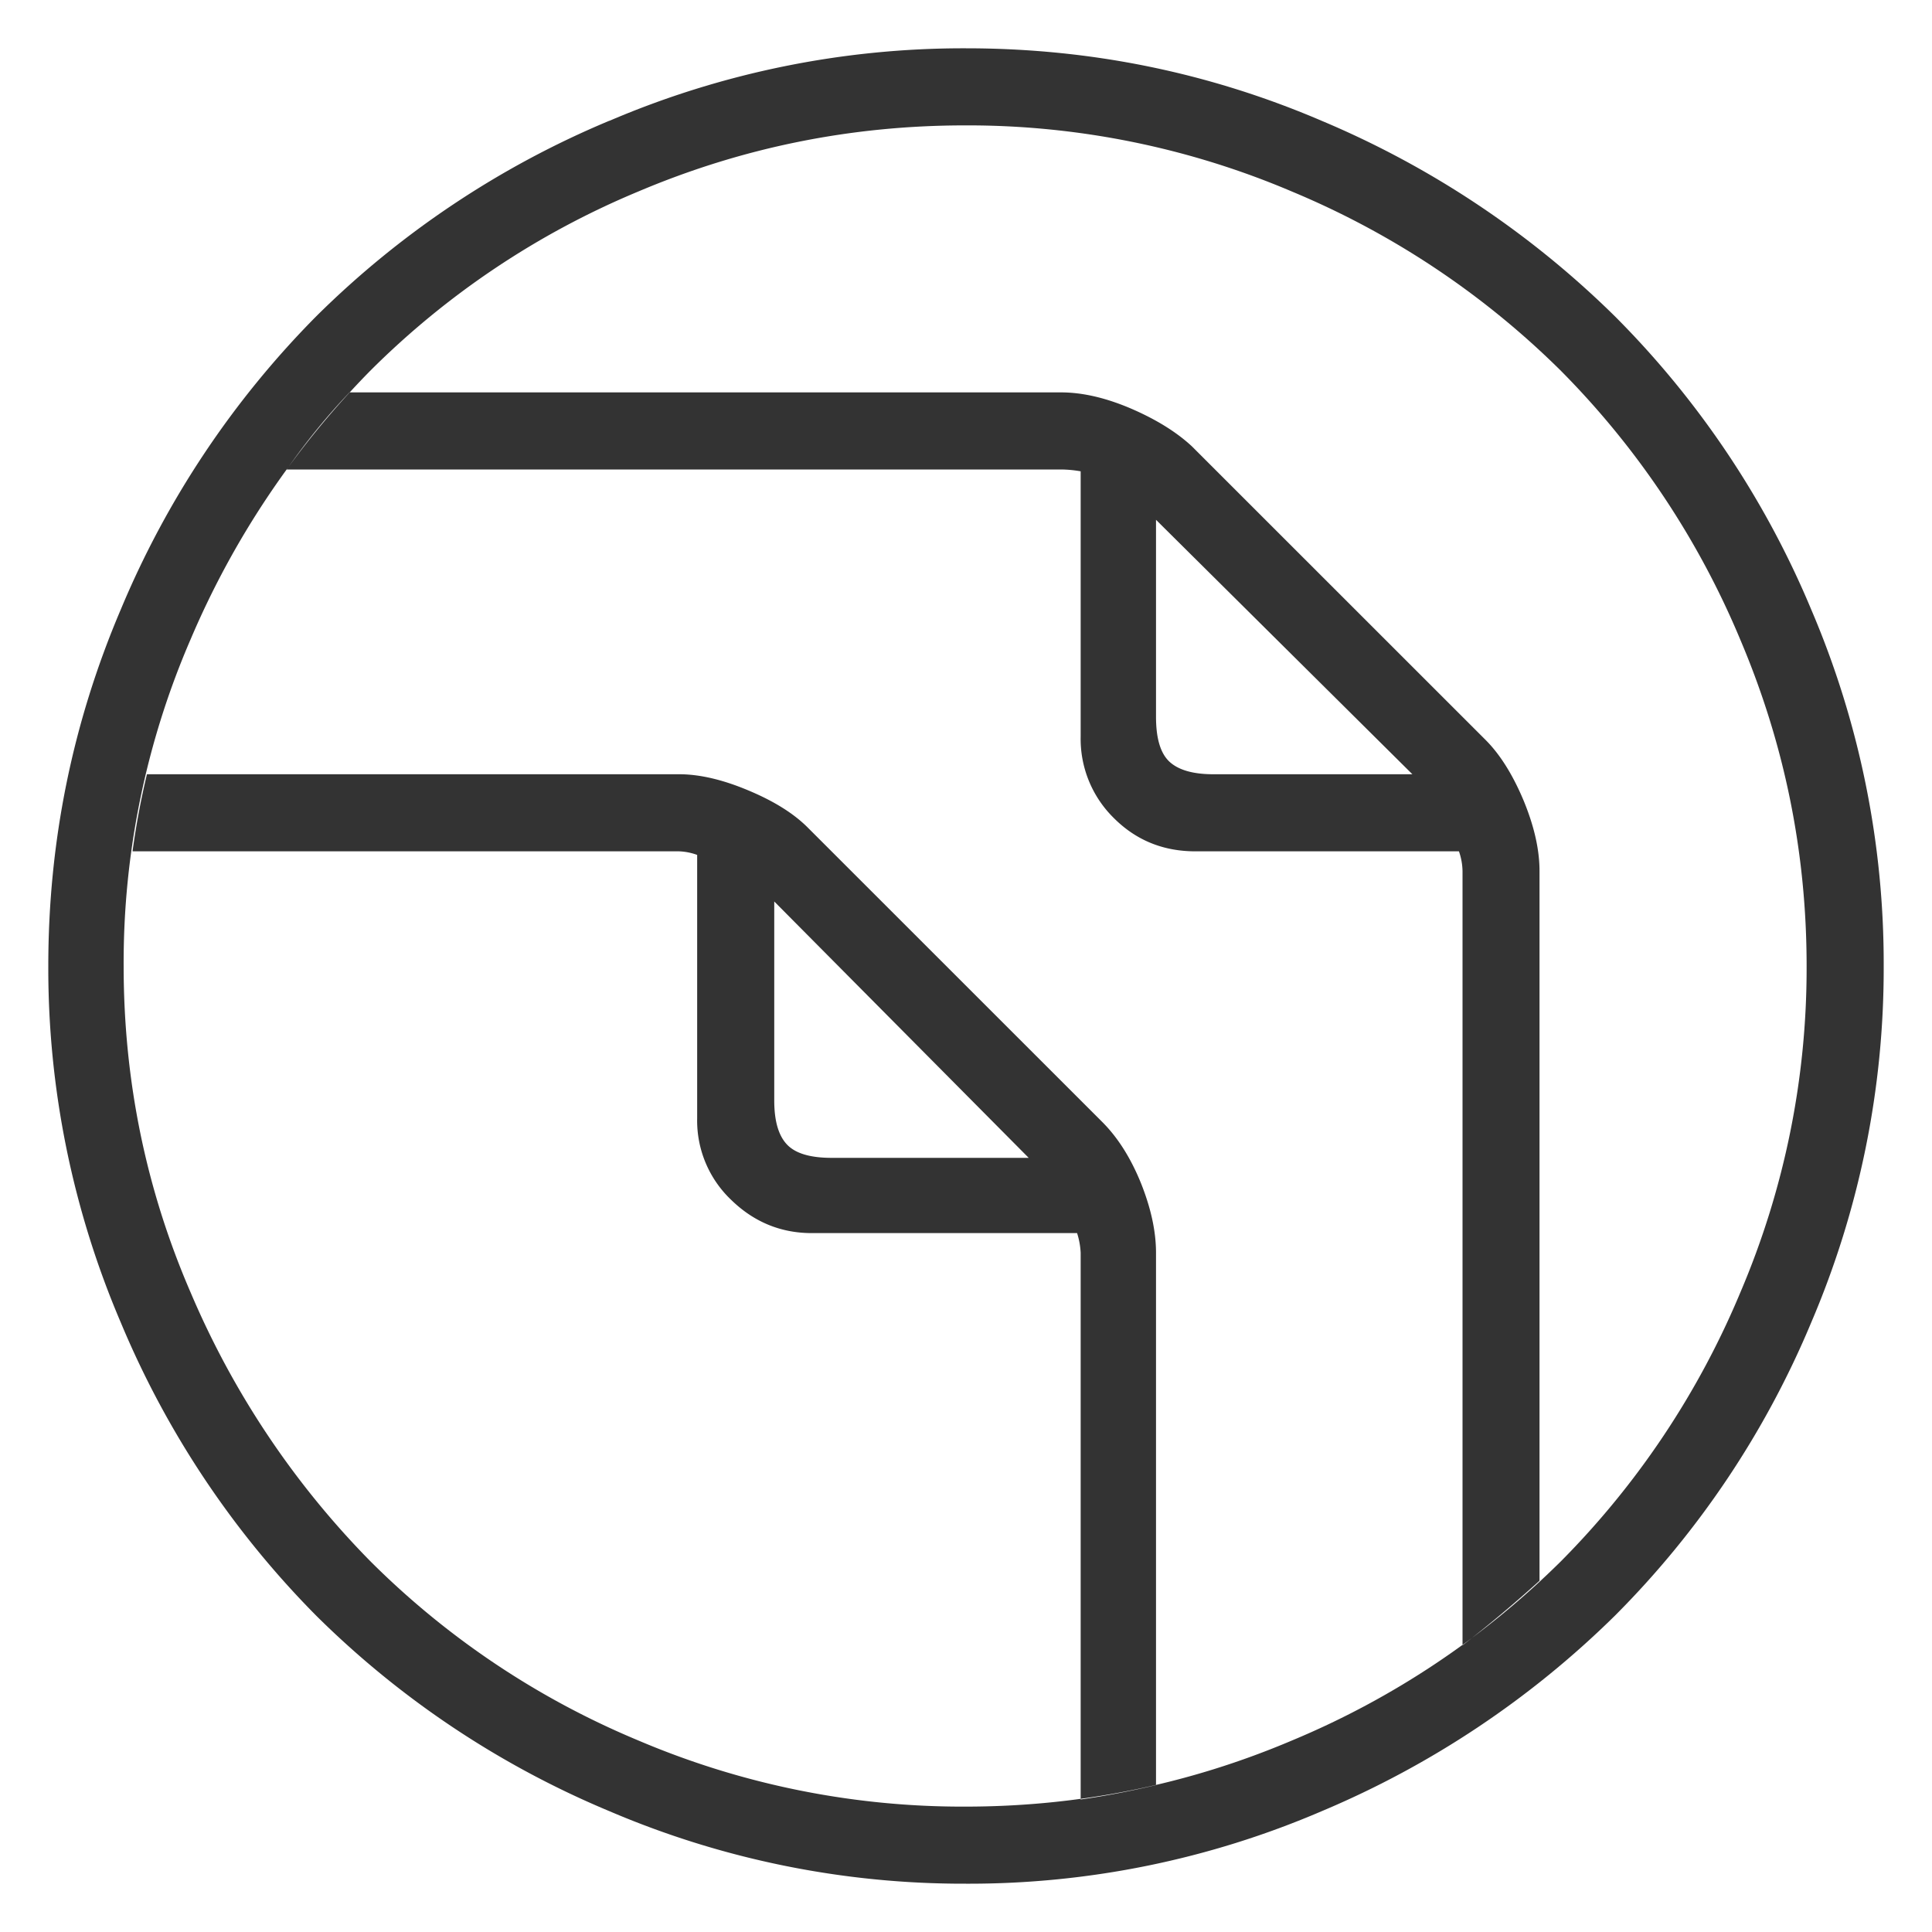 <svg viewBox="0 0 20 20" xmlns="http://www.w3.org/2000/svg"><title>icon-space@2x</title><path d="M6.308 1.251A9.32 9.32 0 0 1 10 .5c1.286 0 2.514.25 3.683.751a9.652 9.652 0 0 1 3.034 2.023 9.436 9.436 0 0 1 2.032 3.034A9.32 9.32 0 0 1 19.5 10a9.32 9.32 0 0 1-.751 3.692 9.436 9.436 0 0 1-2.032 3.034 9.652 9.652 0 0 1-3.034 2.023A9.253 9.253 0 0 1 10 19.5a9.32 9.32 0 0 1-3.692-.751 9.513 9.513 0 0 1-3.034-2.023 9.513 9.513 0 0 1-2.023-3.034A9.32 9.32 0 0 1 .5 10c0-1.286.25-2.517.751-3.692a9.513 9.513 0 0 1 2.023-3.034A9.513 9.513 0 0 1 6.308 1.25zm7.069.733a8.564 8.564 0 0 0-3.386-.686c-1.182 0-2.31.229-3.387.686A8.598 8.598 0 0 0 3.831 3.84a8.944 8.944 0 0 0-1.856 2.774A8.423 8.423 0 0 0 1.28 10c0 1.188.232 2.316.696 3.386a8.944 8.944 0 0 0 1.856 2.774 8.598 8.598 0 0 0 2.773 1.856 8.564 8.564 0 0 0 3.387.686c1.181 0 2.31-.229 3.386-.686a8.707 8.707 0 0 0 2.783-1.856 8.707 8.707 0 0 0 1.856-2.783A8.542 8.542 0 0 0 18.702 10c0-1.175-.229-2.3-.686-3.377A8.707 8.707 0 0 0 16.16 3.84a8.707 8.707 0 0 0-2.783-1.856zm1.763 7.033a.65.65 0 0 0-.037-.204h-2.728c-.334 0-.615-.115-.844-.344a1.148 1.148 0 0 1-.344-.844V4.879a1.25 1.25 0 0 0-.204-.019H2.968c.198-.284.414-.55.65-.798h7.365c.223 0 .464.056.724.167.26.112.47.242.63.39l3.044 3.043c.148.149.278.356.39.622.11.266.166.51.166.733v7.347c-.26.235-.525.458-.797.668V9.017zM11.967 5.38v2.04c0 .224.046.378.139.465.093.086.244.13.455.13h2.06L11.966 5.38zM7.03 8.813H1.372c.037-.273.087-.539.149-.798h5.51c.21 0 .449.055.715.167.266.111.473.24.621.39l3.043 3.042c.161.161.294.371.4.631.104.26.157.501.157.724v5.51c-.26.062-.52.112-.78.149v-5.66a.796.796 0 0 0-.037-.203H8.404c-.321 0-.6-.115-.835-.344a1.132 1.132 0 0 1-.352-.844V8.85a.61.61 0 0 0-.186-.037zm3.618 3.172L8.015 9.332v2.06c0 .21.043.361.13.454.086.093.24.14.463.14h2.041z" fill="#333" fill-rule="evenodd"/></svg>